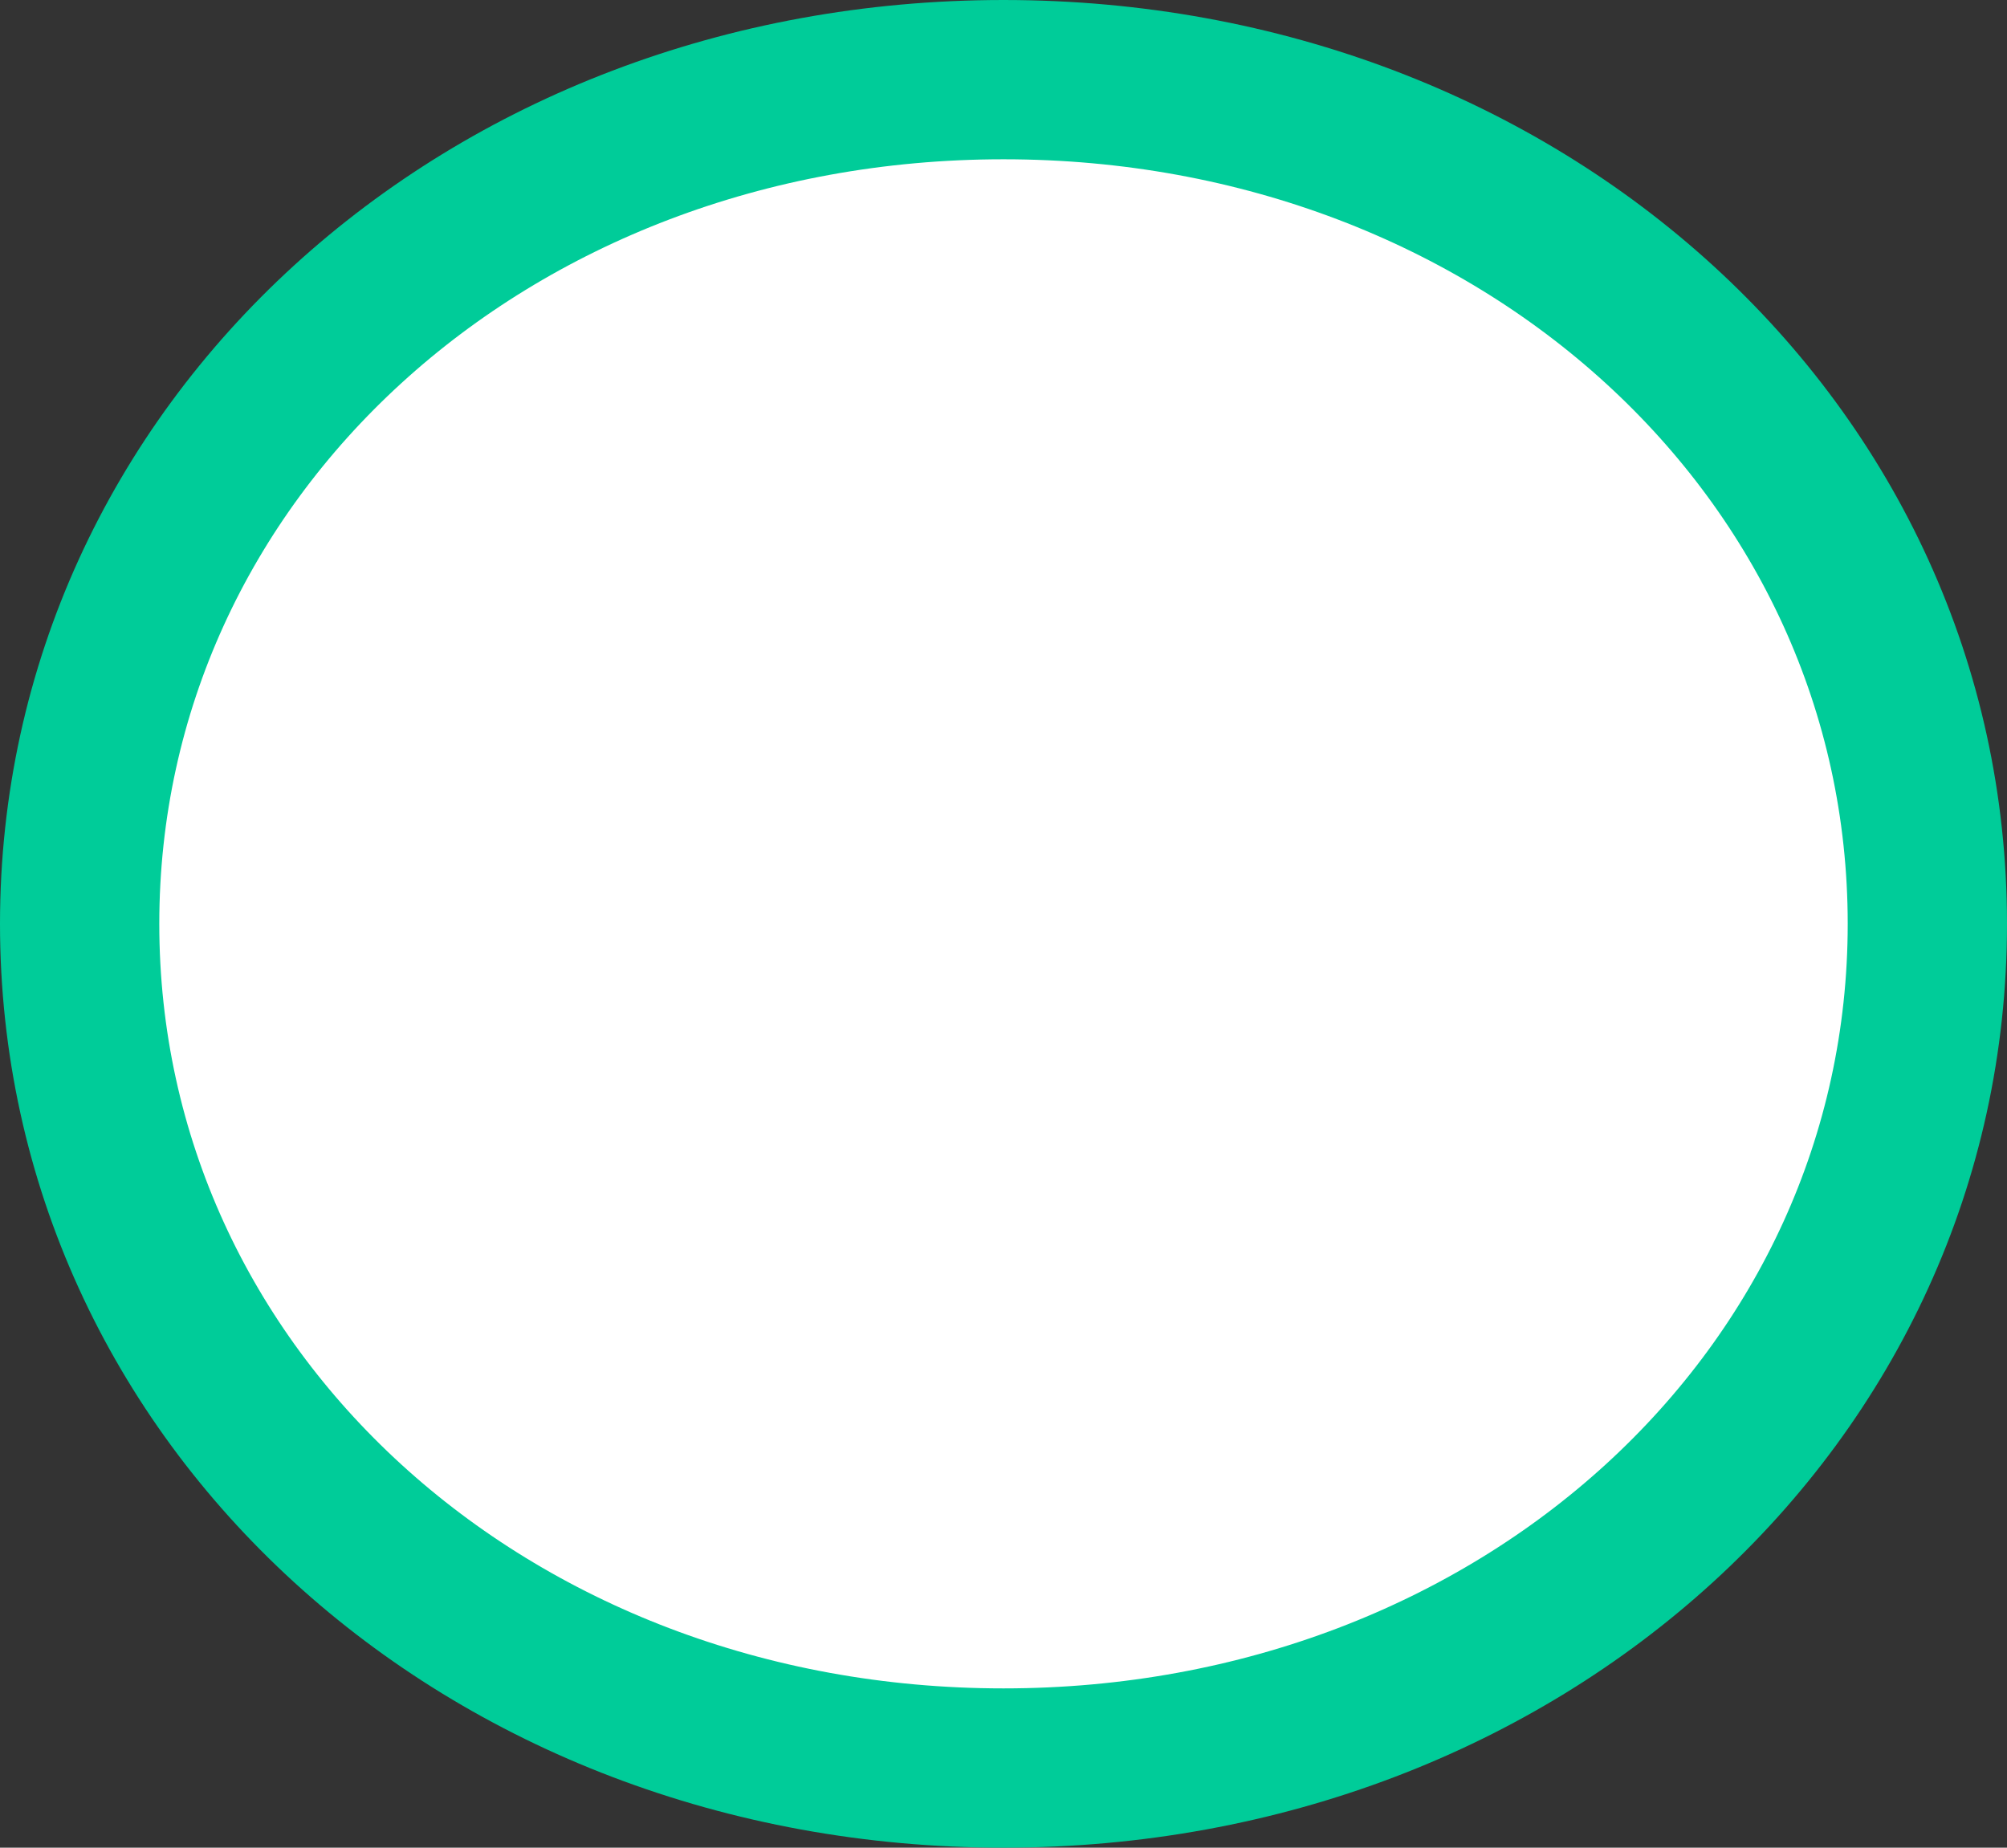 ﻿<?xml version="1.0" encoding="utf-8"?>
<svg version="1.1" xmlns:xlink="http://www.w3.org/1999/xlink" width="63px" height="58px" xmlns="http://www.w3.org/2000/svg">
  <rect width="100%" height="100%" fill="#333333" stroke="none"/>
  <g transform="matrix(1 0 0 1 -89 -80 )">
    <path d="M 120.5 84  C 135.9 84  148 95  148 109  C 148 123  135.9 134  120.5 134  C 105.1 134  93 123  93 109  C 93 95  105.1 84  120.5 84  Z " fill-rule="nonzero" fill="#ffffff" stroke="none" />
    <path d="M 120.5 82.5  C 136.74 82.5  149.5 94.16  149.5 109  C 149.5 123.84  136.74 135.5  120.5 135.5  C 104.26 135.5  91.5 123.84  91.5 109  C 91.5 94.16  104.26 82.5  120.5 82.5  Z " stroke-width="5" stroke="#00cc99" fill="none" />
  </g>
</svg>